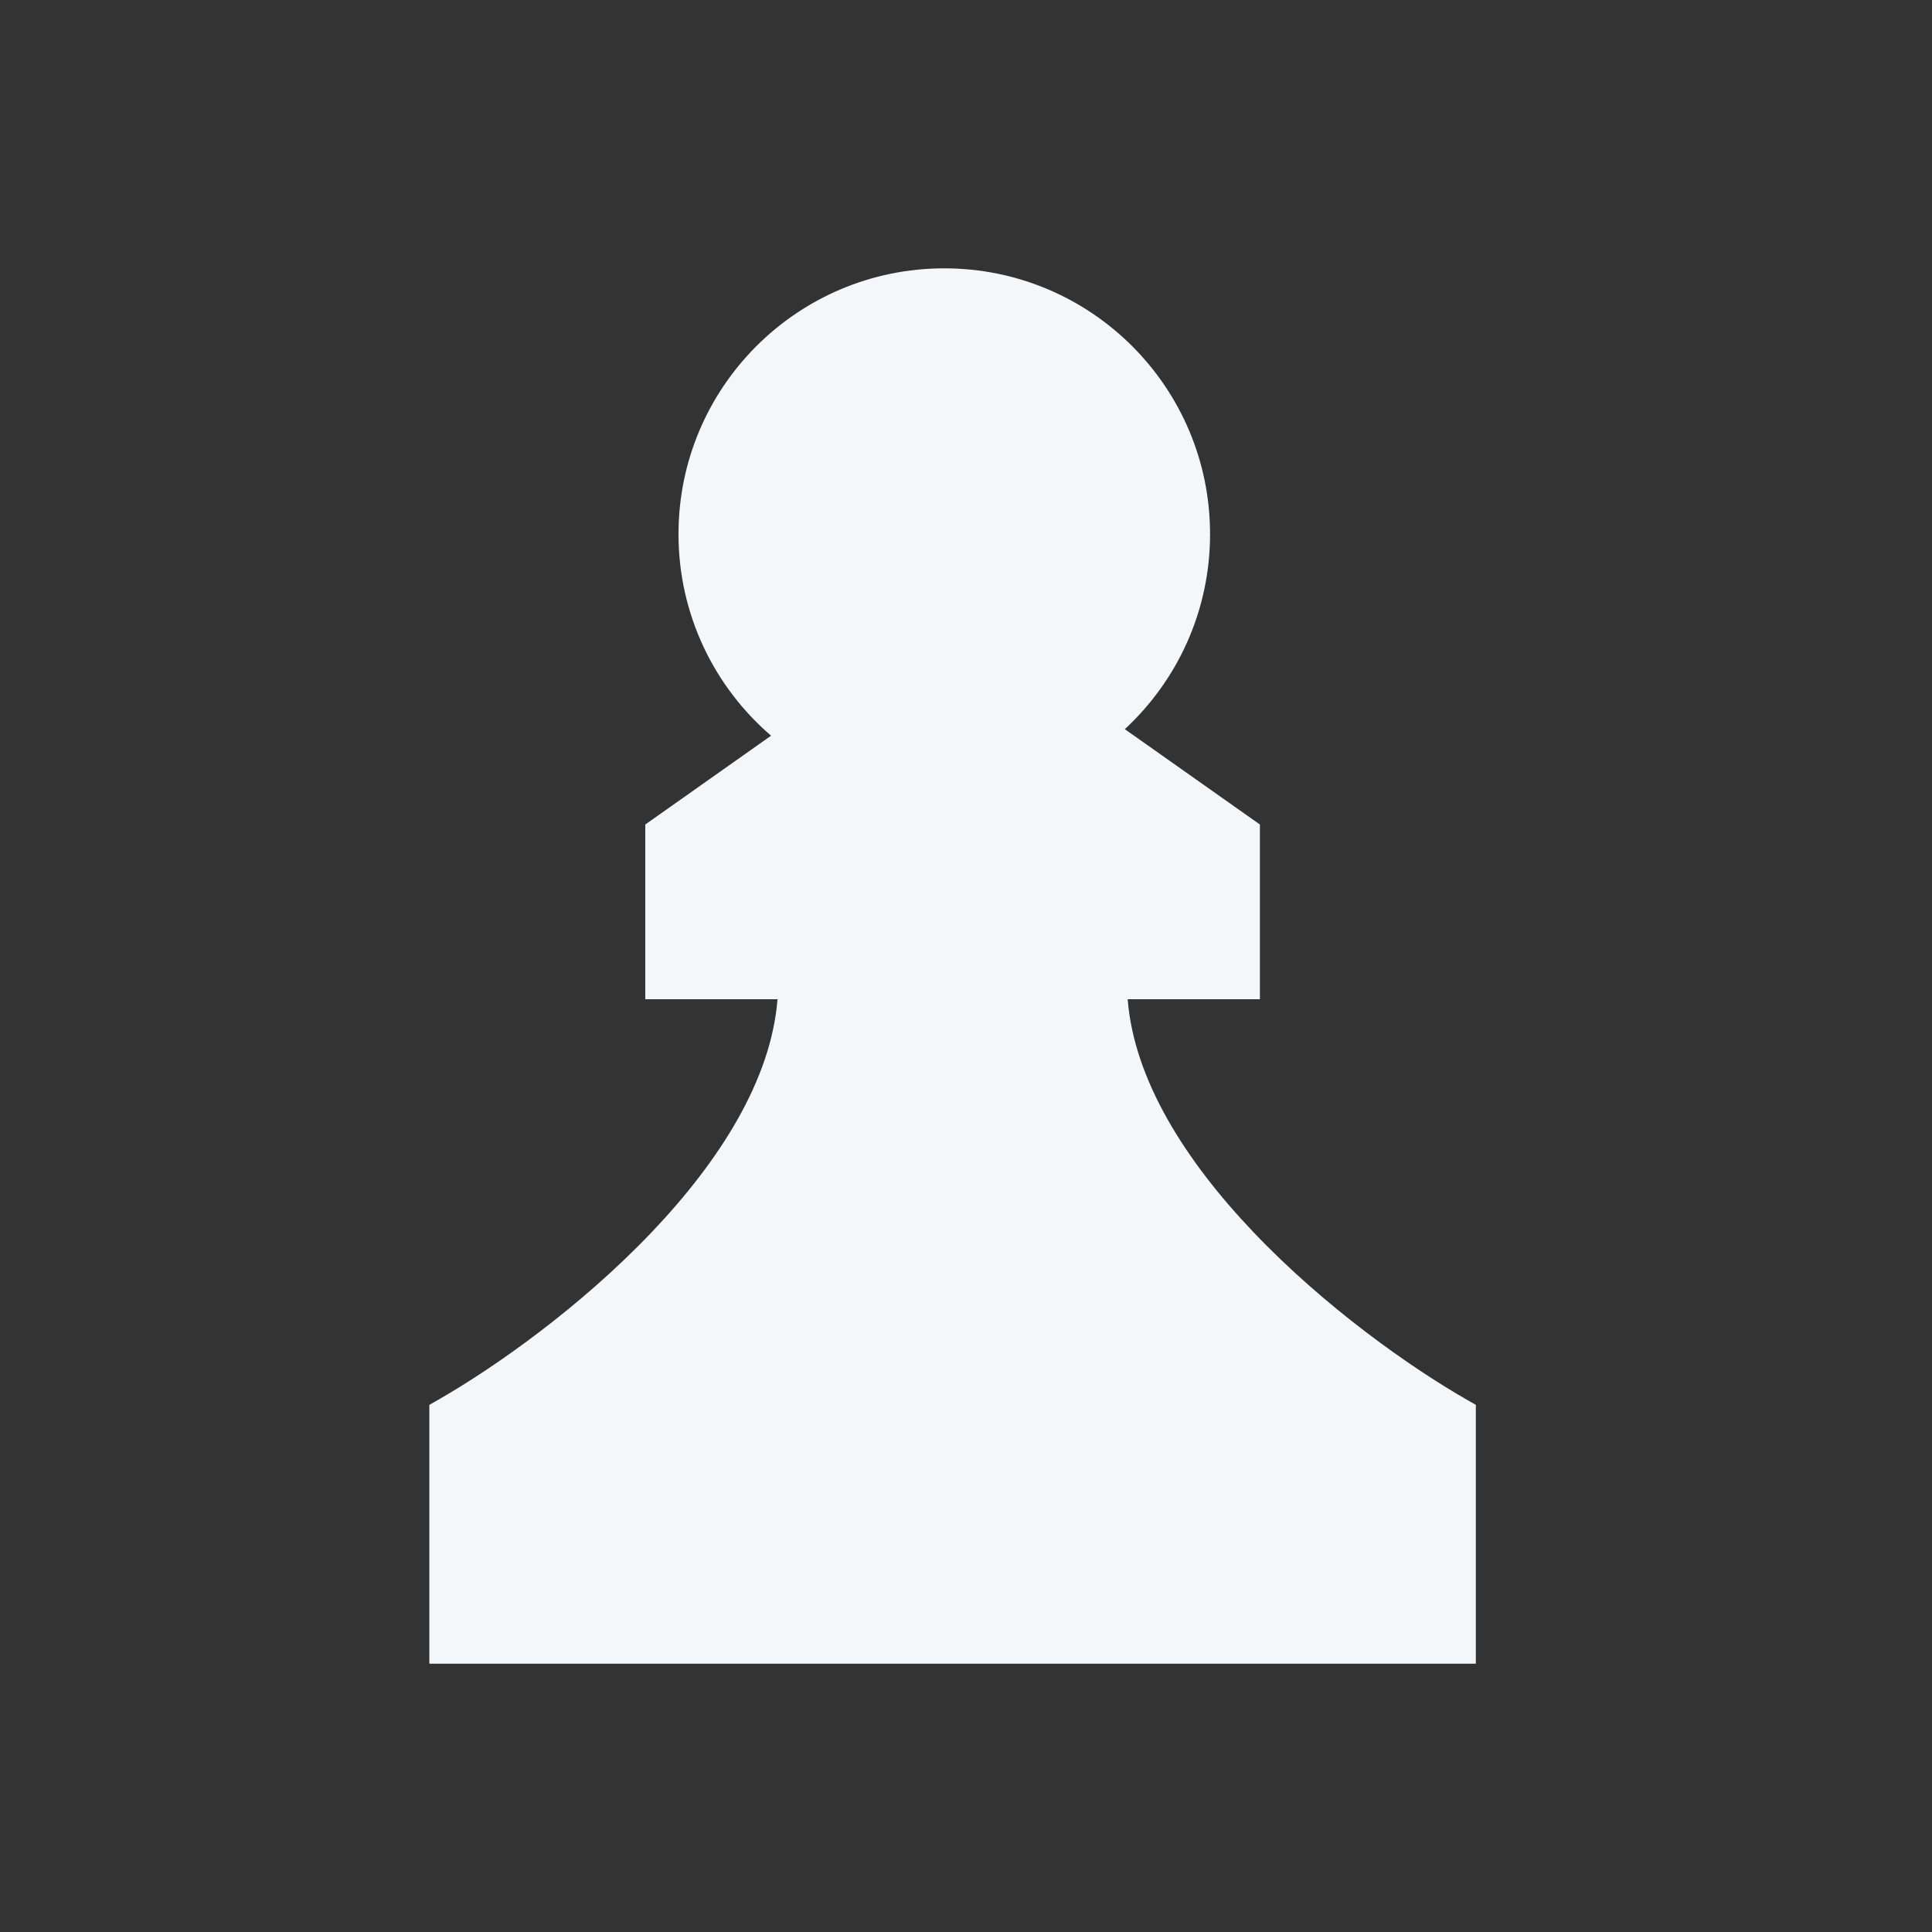 <svg width="84" height="84" viewBox="0 0 84 84" fill="none" xmlns="http://www.w3.org/2000/svg">
<rect x="0" y="0" width="84" height="84" fill="#333333" stroke="none"/>
<path d="M52.611 23.222C52.611 26.574 51.184 29.592 48.905 31.703L54.778 35.848V43.444H49.029C49.306 46.966 51.565 50.49 54.489 53.563C57.591 56.825 61.324 59.456 63.803 60.873L64.167 61.081V72.333H18.667V61.081L19.031 60.873C21.51 59.456 25.242 56.825 28.345 53.563C31.268 50.49 33.528 46.966 33.805 43.444H28.056V35.848L33.525 31.987C31.061 29.868 29.5 26.727 29.5 23.222C29.5 16.84 34.674 11.667 41.056 11.667C47.438 11.667 52.611 16.84 52.611 23.222Z" fill="#F4F7FA"/>
</svg>
